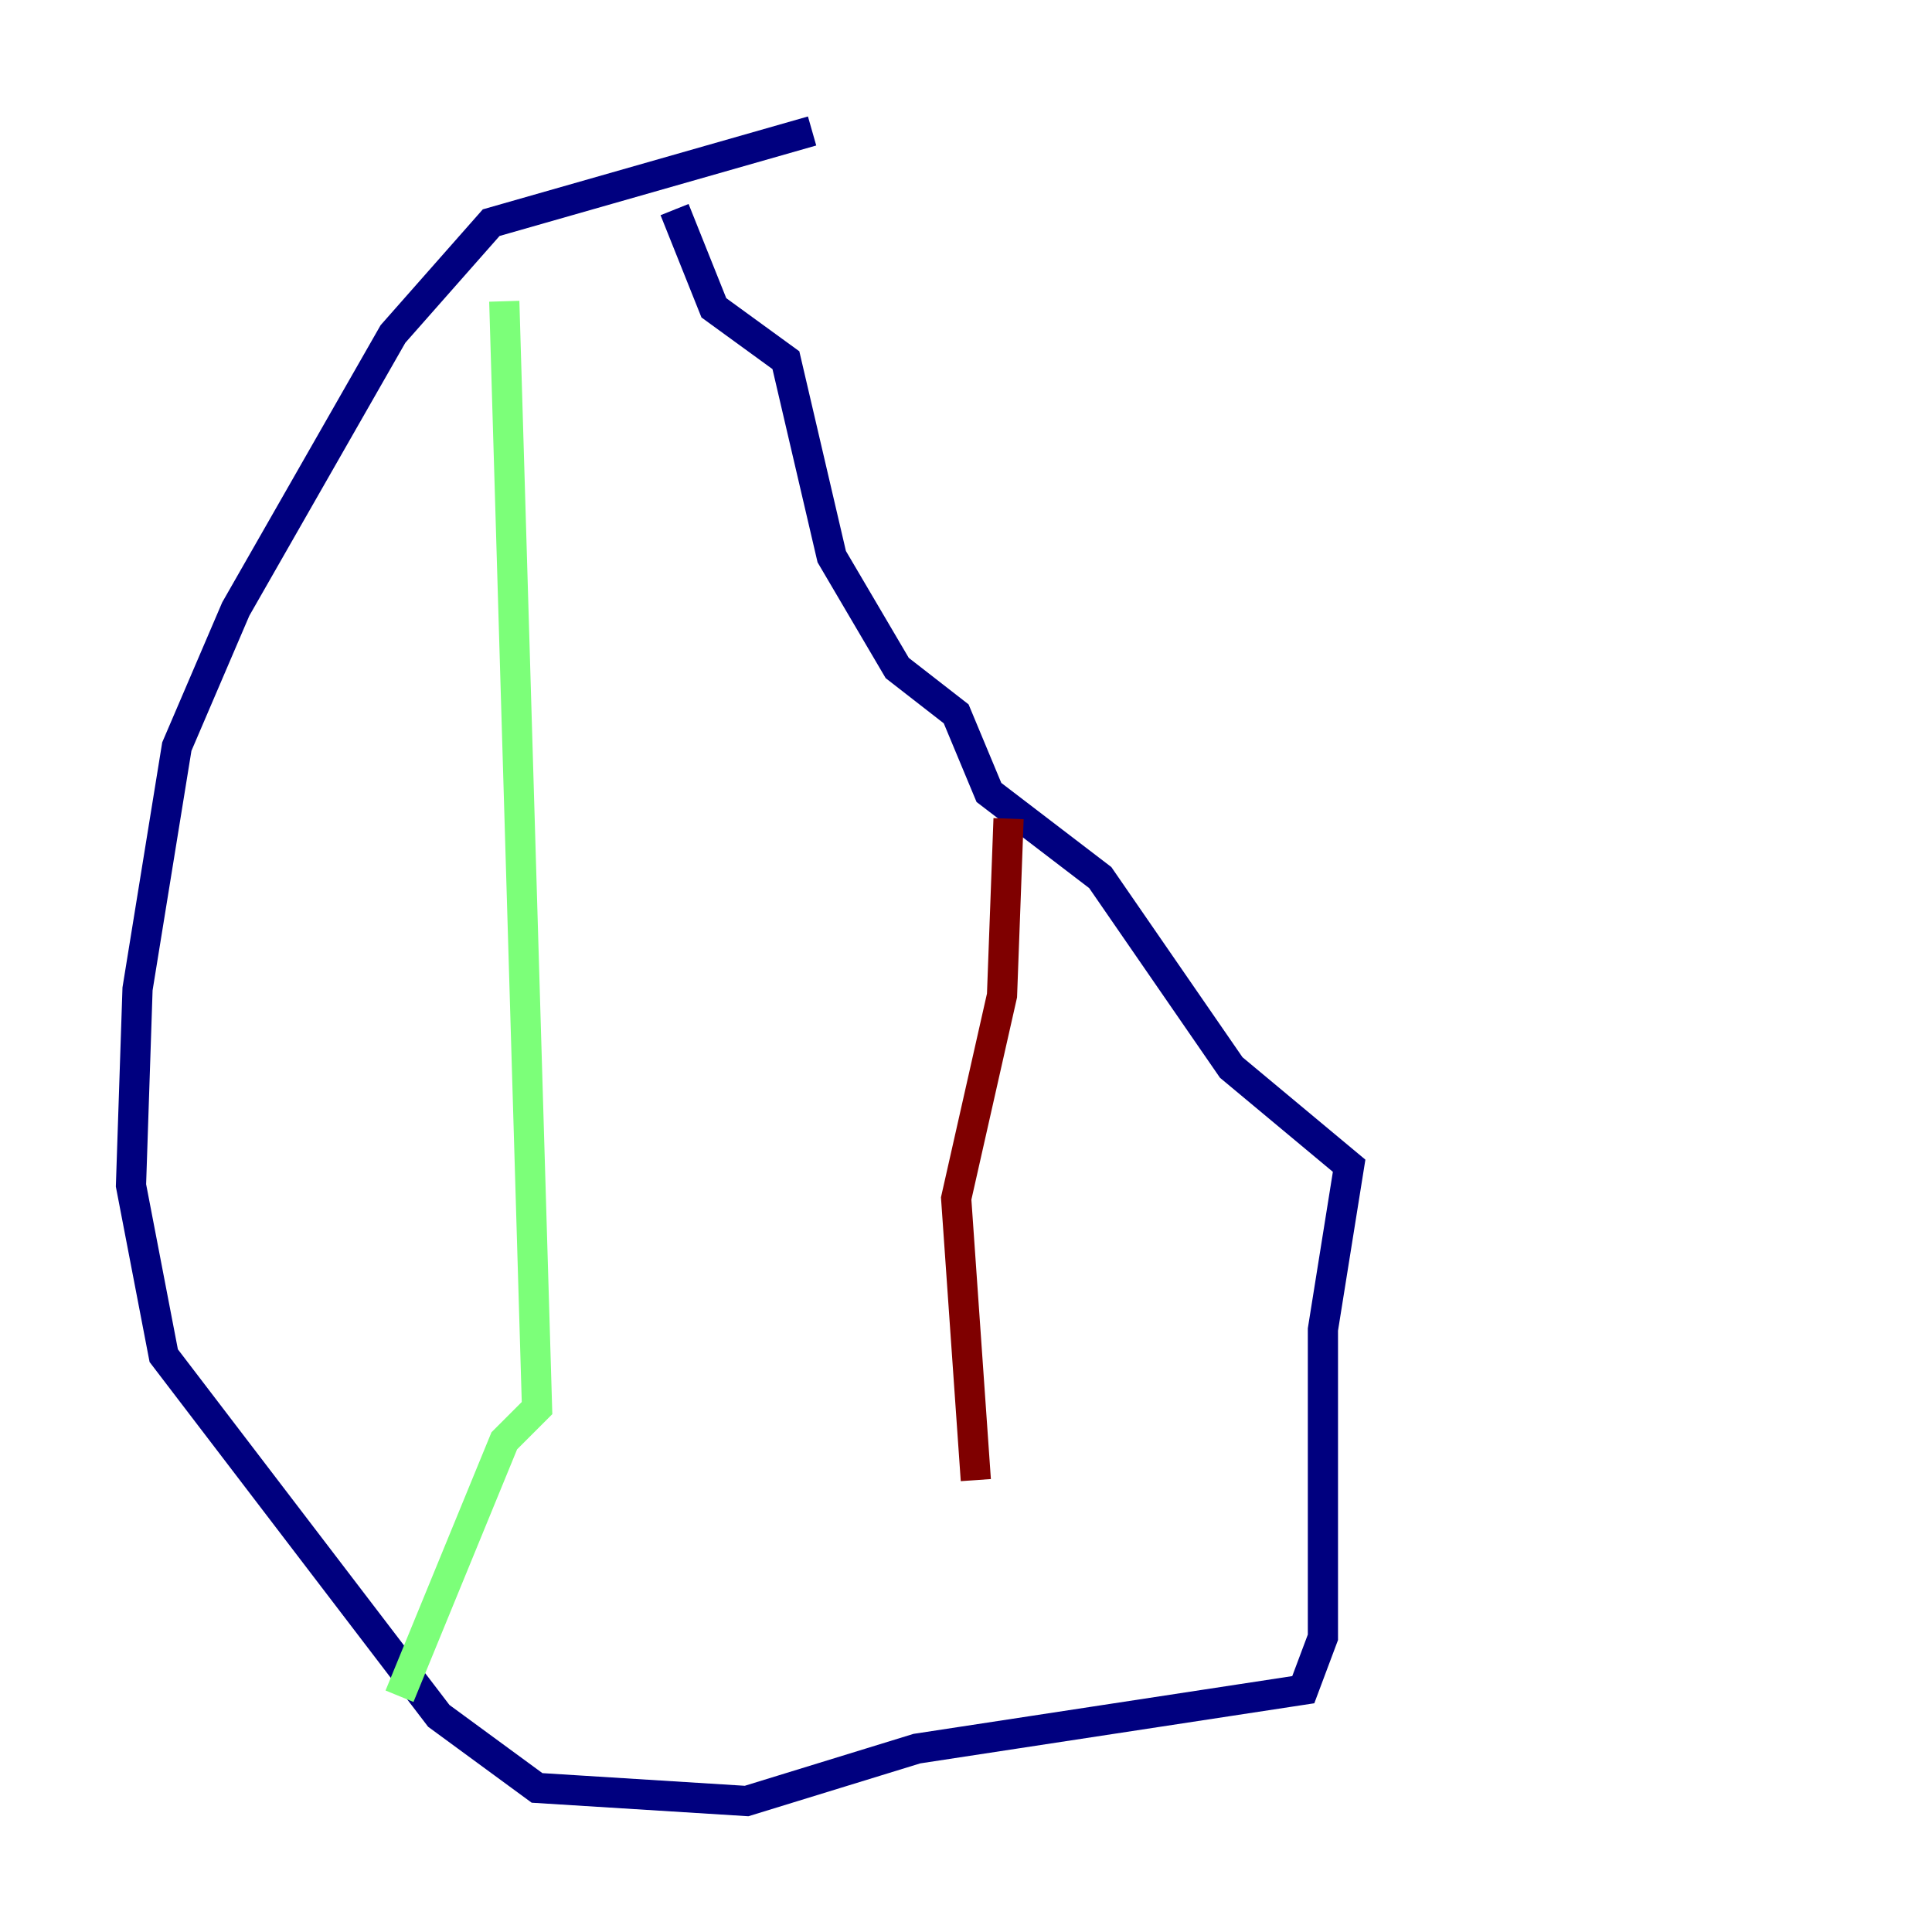 <?xml version="1.0" encoding="utf-8" ?>
<svg baseProfile="tiny" height="128" version="1.2" viewBox="0,0,128,128" width="128" xmlns="http://www.w3.org/2000/svg" xmlns:ev="http://www.w3.org/2001/xml-events" xmlns:xlink="http://www.w3.org/1999/xlink"><defs /><polyline fill="none" points="53.803,8.678 32.542,14.752 26.034,22.129 15.62,40.352 11.715,49.464 9.112,65.519 8.678,78.536 10.848,89.817 29.071,113.681 35.58,118.454 49.464,119.322 60.746,115.851 86.346,111.946 87.647,108.475 87.647,88.081 89.383,77.234 81.573,70.725 72.895,58.142 65.519,52.502 63.349,47.295 59.444,44.258 55.105,36.881 52.068,23.864 47.295,20.393 44.691,13.885" stroke="#00007f" stroke-width="2" /><polyline fill="none" points="33.41,19.959 35.58,93.288 33.41,95.458 26.468,112.38" stroke="#7cff79" stroke-width="2" /><polyline fill="none" points="66.82,54.237 66.386,65.953 63.349,79.403 64.651,98.061" stroke="#7f0000" stroke-width="2" /></svg>